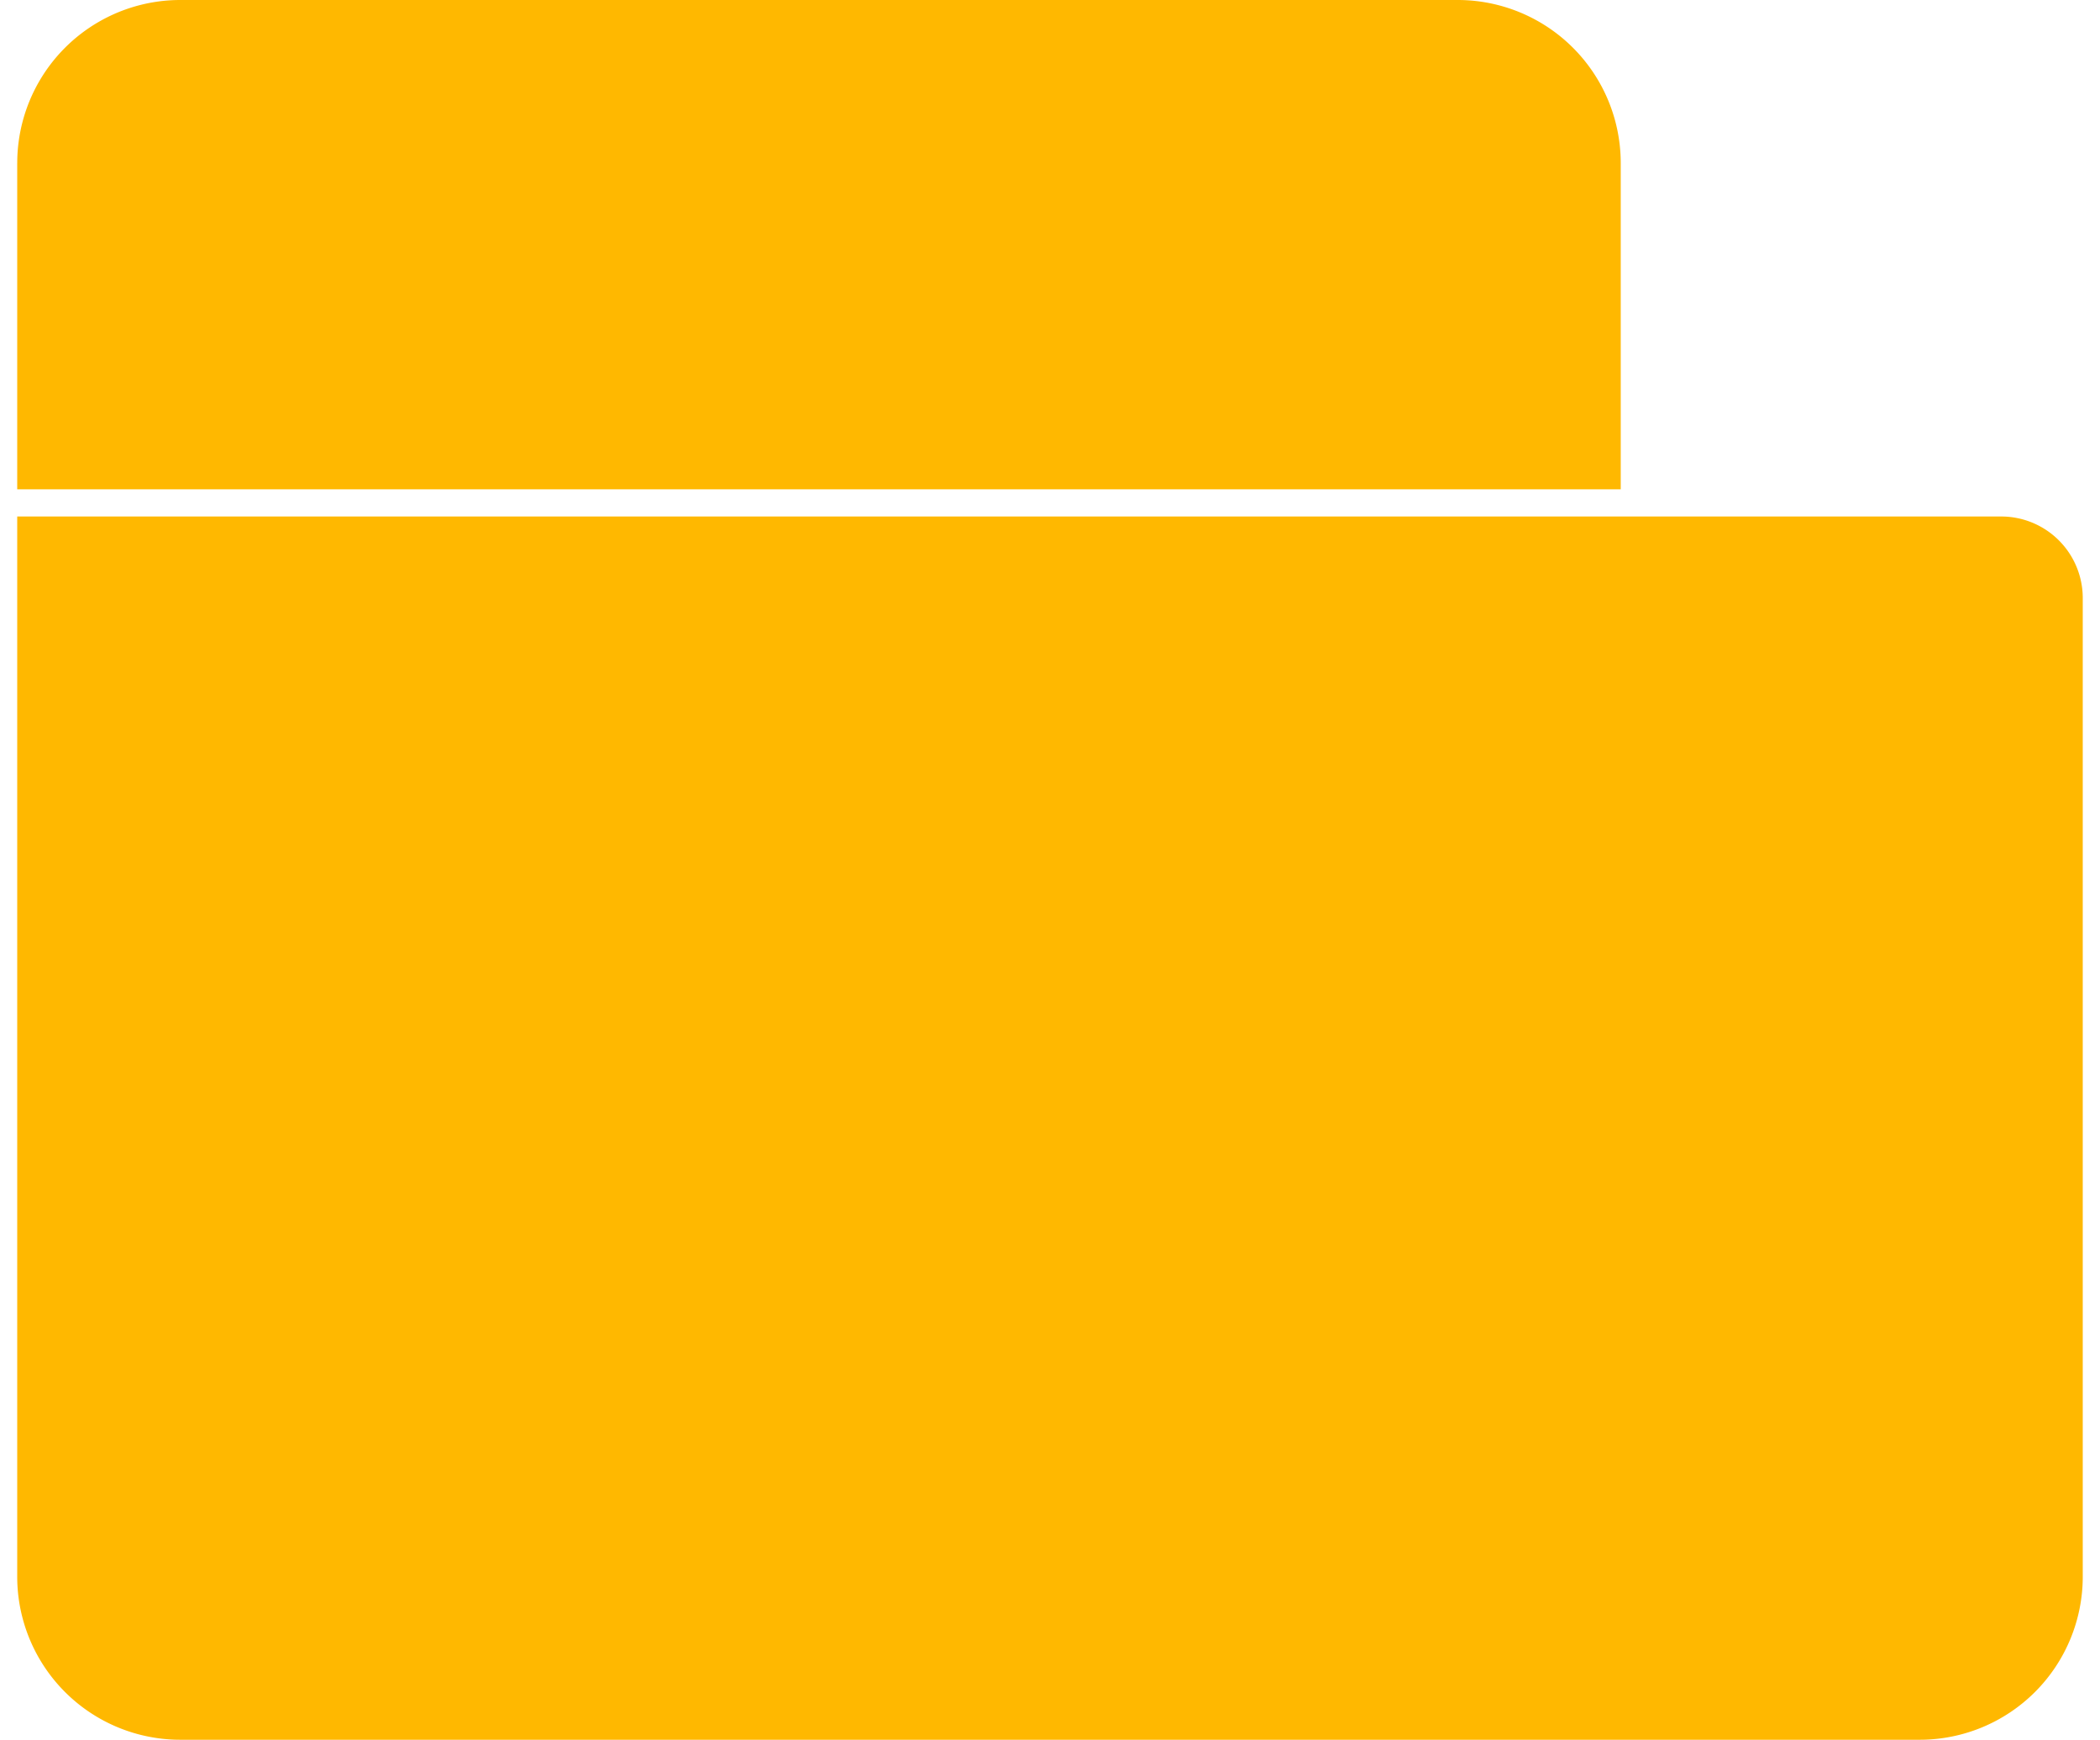 <svg viewBox="0 0 99 82" fill="none" xmlns="http://www.w3.org/2000/svg"><path d="M.813 7.688A7.687 7.687 0 0 1 8.5 0h60.219a7.687 7.687 0 0 1 7.687 7.688v15.375H.812V7.688ZM.813 24.344h93.53a3.844 3.844 0 0 1 3.844 3.843v46.126A7.687 7.687 0 0 1 90.5 82h-82a7.687 7.687 0 0 1-7.688-7.688V24.344Z" fill="rgb(255, 184, 0)"></path></svg>